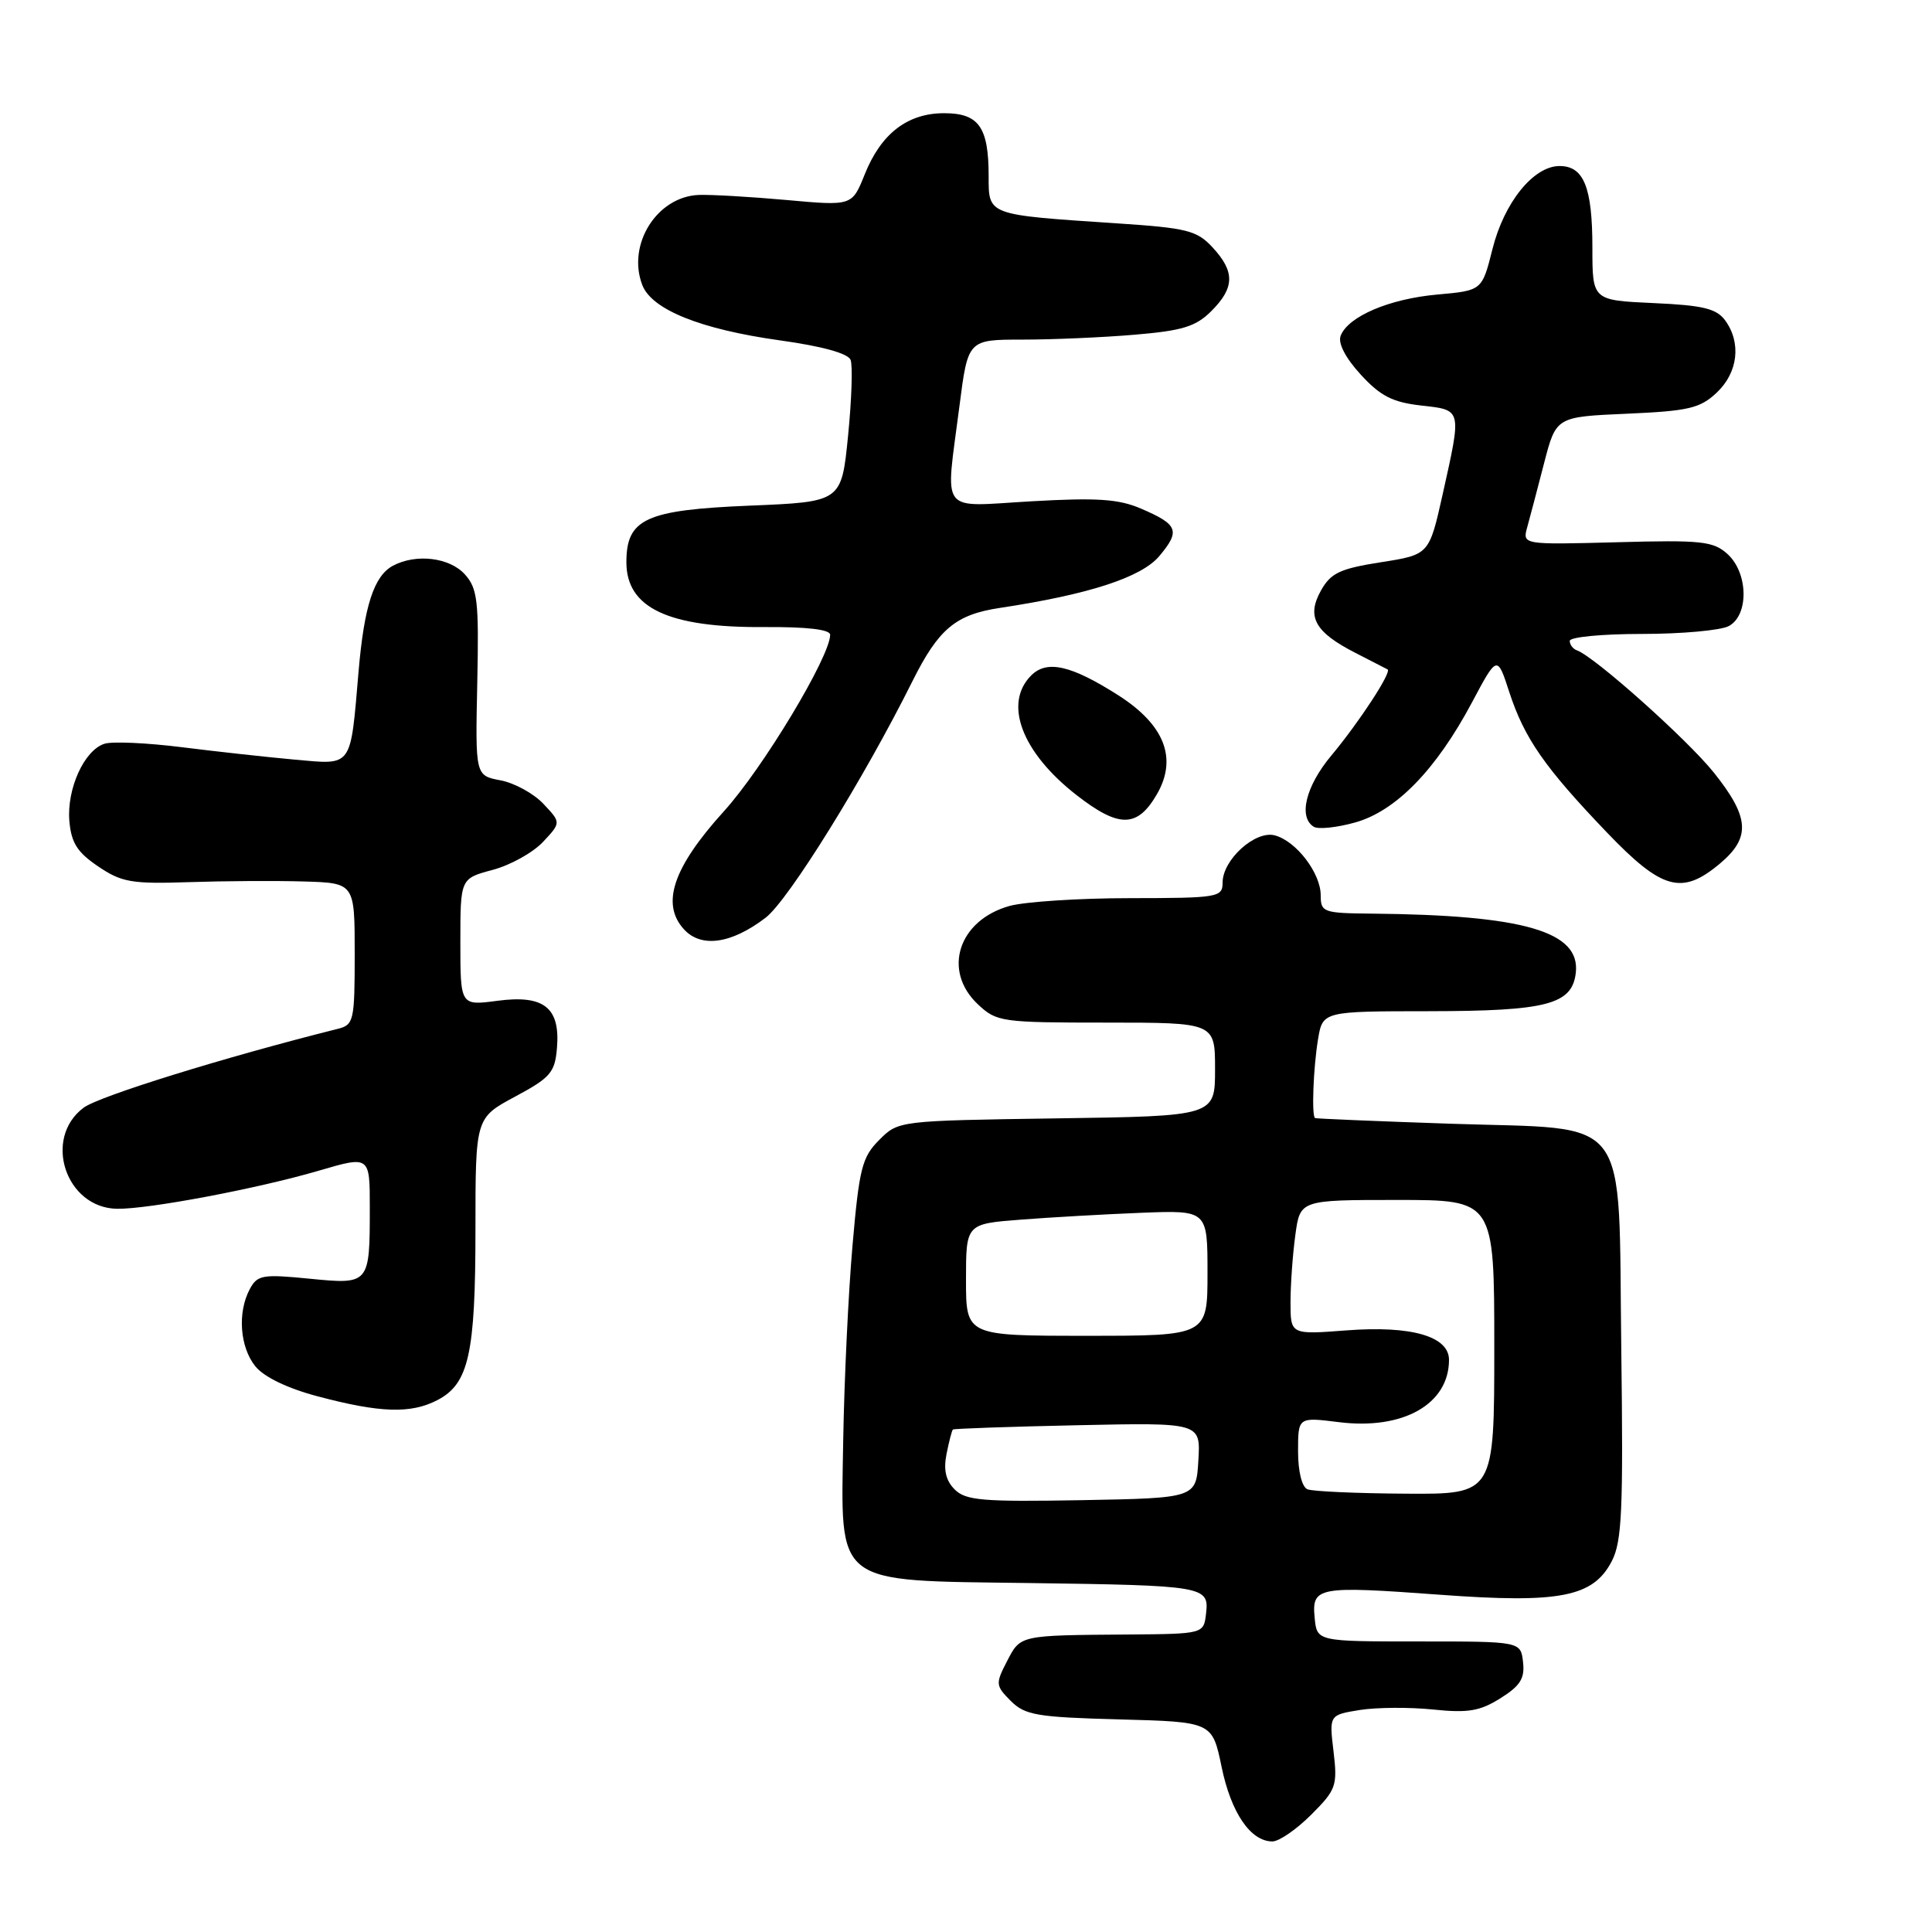 <?xml version="1.0" encoding="UTF-8" standalone="no"?>
<!DOCTYPE svg PUBLIC "-//W3C//DTD SVG 1.1//EN" "http://www.w3.org/Graphics/SVG/1.1/DTD/svg11.dtd" >
<svg xmlns="http://www.w3.org/2000/svg" xmlns:xlink="http://www.w3.org/1999/xlink" version="1.1" viewBox="0 0 256 256">
 <g >
 <path fill="currentColor"
d=" M 173.74 240.46 C 177.05 237.15 177.24 236.63 176.70 232.08 C 176.12 227.24 176.12 227.24 180.20 226.58 C 182.44 226.23 186.80 226.20 189.89 226.52 C 194.51 227.00 196.09 226.74 198.81 225.03 C 201.45 223.38 202.06 222.40 201.81 220.23 C 201.50 217.50 201.50 217.50 188.00 217.50 C 174.50 217.50 174.50 217.50 174.20 214.38 C 173.80 210.26 174.59 210.12 190.79 211.31 C 206.68 212.48 211.11 211.62 213.57 206.86 C 214.92 204.26 215.10 200.10 214.83 178.93 C 214.41 147.01 216.45 149.72 192.22 148.90 C 182.48 148.57 174.39 148.23 174.25 148.15 C 173.78 147.87 174.02 141.51 174.64 137.75 C 175.26 134.00 175.26 134.00 189.38 133.99 C 204.96 133.97 208.31 133.10 208.80 128.92 C 209.44 123.43 201.96 121.25 181.75 121.06 C 175.34 121.00 175.00 120.88 175.00 118.63 C 175.00 115.68 171.74 111.43 168.91 110.69 C 166.32 110.01 162.00 113.92 162.00 116.95 C 162.00 118.90 161.42 119.00 149.75 119.01 C 143.01 119.01 135.83 119.48 133.78 120.04 C 126.99 121.93 124.83 128.62 129.58 133.08 C 132.06 135.41 132.69 135.50 146.58 135.50 C 161.00 135.50 161.00 135.50 161.00 141.69 C 161.00 147.89 161.00 147.89 140.02 148.19 C 119.05 148.50 119.04 148.50 116.50 151.05 C 114.22 153.33 113.85 154.81 112.96 165.05 C 112.41 171.35 111.86 182.97 111.73 190.87 C 111.42 210.27 110.29 209.41 136.32 209.76 C 159.61 210.08 160.23 210.18 159.81 213.78 C 159.50 216.50 159.50 216.50 149.50 216.58 C 135.01 216.69 135.24 216.64 133.43 220.13 C 131.89 223.11 131.92 223.36 133.93 225.38 C 135.82 227.27 137.40 227.54 148.34 227.83 C 160.63 228.16 160.63 228.16 161.87 234.13 C 163.12 240.20 165.71 244.00 168.60 244.00 C 169.48 244.00 171.79 242.41 173.74 240.46 Z  M 57.94 185.53 C 62.12 183.37 63.00 179.42 63.00 162.91 C 63.00 148.13 63.00 148.13 68.25 145.31 C 72.94 142.80 73.53 142.11 73.80 138.87 C 74.25 133.51 72.08 131.79 65.91 132.61 C 61.00 133.26 61.00 133.26 61.00 124.84 C 61.00 116.41 61.00 116.41 65.26 115.27 C 67.61 114.65 70.61 112.98 71.94 111.57 C 74.35 109.00 74.35 109.00 72.01 106.52 C 70.73 105.15 68.17 103.75 66.33 103.40 C 62.98 102.77 62.98 102.77 63.24 90.50 C 63.47 79.61 63.28 77.99 61.60 76.11 C 59.57 73.86 55.13 73.33 52.07 74.96 C 49.55 76.31 48.25 80.30 47.51 89.00 C 46.41 101.85 46.78 101.34 39.11 100.66 C 35.47 100.33 28.72 99.59 24.11 99.01 C 19.49 98.43 14.87 98.22 13.85 98.55 C 11.16 99.40 8.84 104.52 9.19 108.78 C 9.44 111.67 10.23 112.93 13.00 114.80 C 16.11 116.91 17.44 117.14 25.00 116.89 C 29.68 116.73 36.54 116.69 40.25 116.80 C 47.00 117.00 47.00 117.00 47.00 126.38 C 47.00 135.28 46.88 135.80 44.75 136.33 C 29.74 140.09 13.15 145.24 11.09 146.77 C 5.65 150.82 8.69 160.05 15.50 160.17 C 19.62 160.24 34.09 157.51 42.25 155.12 C 49.00 153.14 49.00 153.14 49.00 159.99 C 49.00 170.19 48.98 170.22 40.97 169.43 C 34.80 168.82 34.10 168.94 33.10 170.81 C 31.44 173.91 31.78 178.50 33.84 181.05 C 34.98 182.46 38.11 183.97 42.09 185.02 C 50.37 187.22 54.43 187.35 57.94 185.53 Z  M 101.45 121.60 C 104.45 119.31 114.44 103.23 120.90 90.27 C 124.36 83.33 126.63 81.43 132.50 80.55 C 144.28 78.77 151.23 76.51 153.61 73.69 C 156.43 70.33 156.12 69.51 151.18 67.39 C 148.23 66.12 145.36 65.93 136.75 66.42 C 124.26 67.13 125.26 68.44 127.13 53.82 C 128.26 45.00 128.26 45.00 135.48 45.00 C 139.45 45.00 146.15 44.71 150.36 44.35 C 156.69 43.82 158.46 43.27 160.51 41.22 C 163.61 38.12 163.65 36.00 160.68 32.79 C 158.59 30.53 157.31 30.21 147.93 29.59 C 130.74 28.45 131.00 28.55 131.00 23.32 C 131.00 16.84 129.70 15.00 125.10 15.00 C 120.24 15.00 116.73 17.71 114.57 23.13 C 112.90 27.29 112.90 27.29 104.20 26.50 C 99.42 26.07 94.19 25.77 92.59 25.83 C 87.05 26.05 83.06 32.39 85.10 37.75 C 86.34 41.02 92.81 43.63 103.34 45.10 C 108.96 45.88 112.38 46.83 112.71 47.69 C 113.00 48.44 112.85 52.98 112.37 57.78 C 111.50 66.50 111.50 66.50 99.35 67.00 C 85.55 67.57 83.00 68.74 83.00 74.50 C 83.00 80.56 88.57 83.18 101.25 83.09 C 106.92 83.05 110.00 83.41 110.00 84.11 C 110.00 86.99 101.08 101.82 95.91 107.51 C 89.19 114.93 87.56 119.75 90.61 123.12 C 92.89 125.64 96.90 125.08 101.45 121.60 Z  M 227.92 114.41 C 232.01 110.97 231.82 108.29 227.10 102.38 C 223.58 97.98 211.28 87.00 208.94 86.17 C 208.42 85.98 208.00 85.42 208.00 84.92 C 208.00 84.41 212.30 84.00 217.57 84.00 C 222.83 84.00 228.00 83.53 229.07 82.96 C 231.76 81.52 231.66 75.91 228.90 73.41 C 227.02 71.71 225.46 71.54 214.26 71.85 C 201.72 72.18 201.72 72.18 202.37 69.84 C 202.73 68.55 203.73 64.74 204.60 61.37 C 206.19 55.23 206.19 55.23 215.56 54.82 C 223.74 54.46 225.26 54.11 227.47 52.03 C 230.30 49.37 230.76 45.42 228.59 42.45 C 227.44 40.89 225.66 40.45 219.09 40.16 C 211.00 39.79 211.00 39.79 211.00 32.83 C 211.00 24.82 209.87 22.00 206.65 22.00 C 203.20 22.00 199.31 26.82 197.76 33.00 C 196.38 38.50 196.38 38.50 190.44 39.03 C 184.09 39.60 178.62 41.93 177.64 44.50 C 177.27 45.47 178.28 47.43 180.30 49.63 C 182.91 52.48 184.52 53.30 188.28 53.73 C 193.76 54.35 193.70 54.09 191.16 65.50 C 189.37 73.50 189.37 73.50 182.97 74.50 C 177.56 75.35 176.34 75.92 175.04 78.24 C 173.09 81.71 174.22 83.76 179.58 86.50 C 181.74 87.60 183.66 88.59 183.86 88.70 C 184.46 89.02 180.09 95.70 176.41 100.11 C 173.02 104.16 172.01 108.27 174.08 109.55 C 174.67 109.92 177.14 109.66 179.57 108.98 C 184.96 107.47 190.29 102.00 195.03 93.10 C 198.39 86.79 198.39 86.79 199.99 91.71 C 201.99 97.83 204.66 101.67 212.87 110.25 C 220.23 117.94 222.86 118.67 227.92 114.41 Z  M 153.28 105.27 C 156.05 100.51 154.33 96.06 148.20 92.14 C 141.94 88.15 138.73 87.41 136.64 89.50 C 132.93 93.21 135.39 99.70 142.64 105.35 C 148.27 109.73 150.69 109.71 153.28 105.27 Z  M 126.50 197.36 C 125.32 196.18 125.00 194.77 125.42 192.66 C 125.75 191.00 126.13 189.55 126.26 189.42 C 126.39 189.30 133.83 189.04 142.79 188.85 C 159.09 188.50 159.09 188.50 158.79 193.50 C 158.50 198.50 158.50 198.50 143.35 198.78 C 130.22 199.01 127.97 198.83 126.50 197.36 Z  M 173.25 197.34 C 172.51 197.04 172.00 194.99 172.00 192.30 C 172.00 187.77 172.00 187.77 177.39 188.44 C 185.91 189.51 192.00 186.06 192.00 180.19 C 192.00 177.07 187.03 175.63 178.45 176.28 C 171.00 176.85 171.00 176.85 171.00 172.56 C 171.00 170.21 171.29 166.19 171.64 163.64 C 172.27 159.00 172.27 159.00 185.14 159.00 C 198.00 159.00 198.00 159.00 198.00 178.50 C 198.00 198.00 198.00 198.00 186.25 197.92 C 179.79 197.88 173.94 197.62 173.25 197.34 Z  M 128.00 169.59 C 128.00 162.17 128.00 162.17 135.25 161.61 C 139.24 161.30 146.44 160.89 151.25 160.70 C 160.00 160.36 160.00 160.36 160.00 168.68 C 160.00 177.00 160.00 177.00 144.00 177.00 C 128.00 177.00 128.00 177.00 128.00 169.59 Z "/>
</g>
</svg>